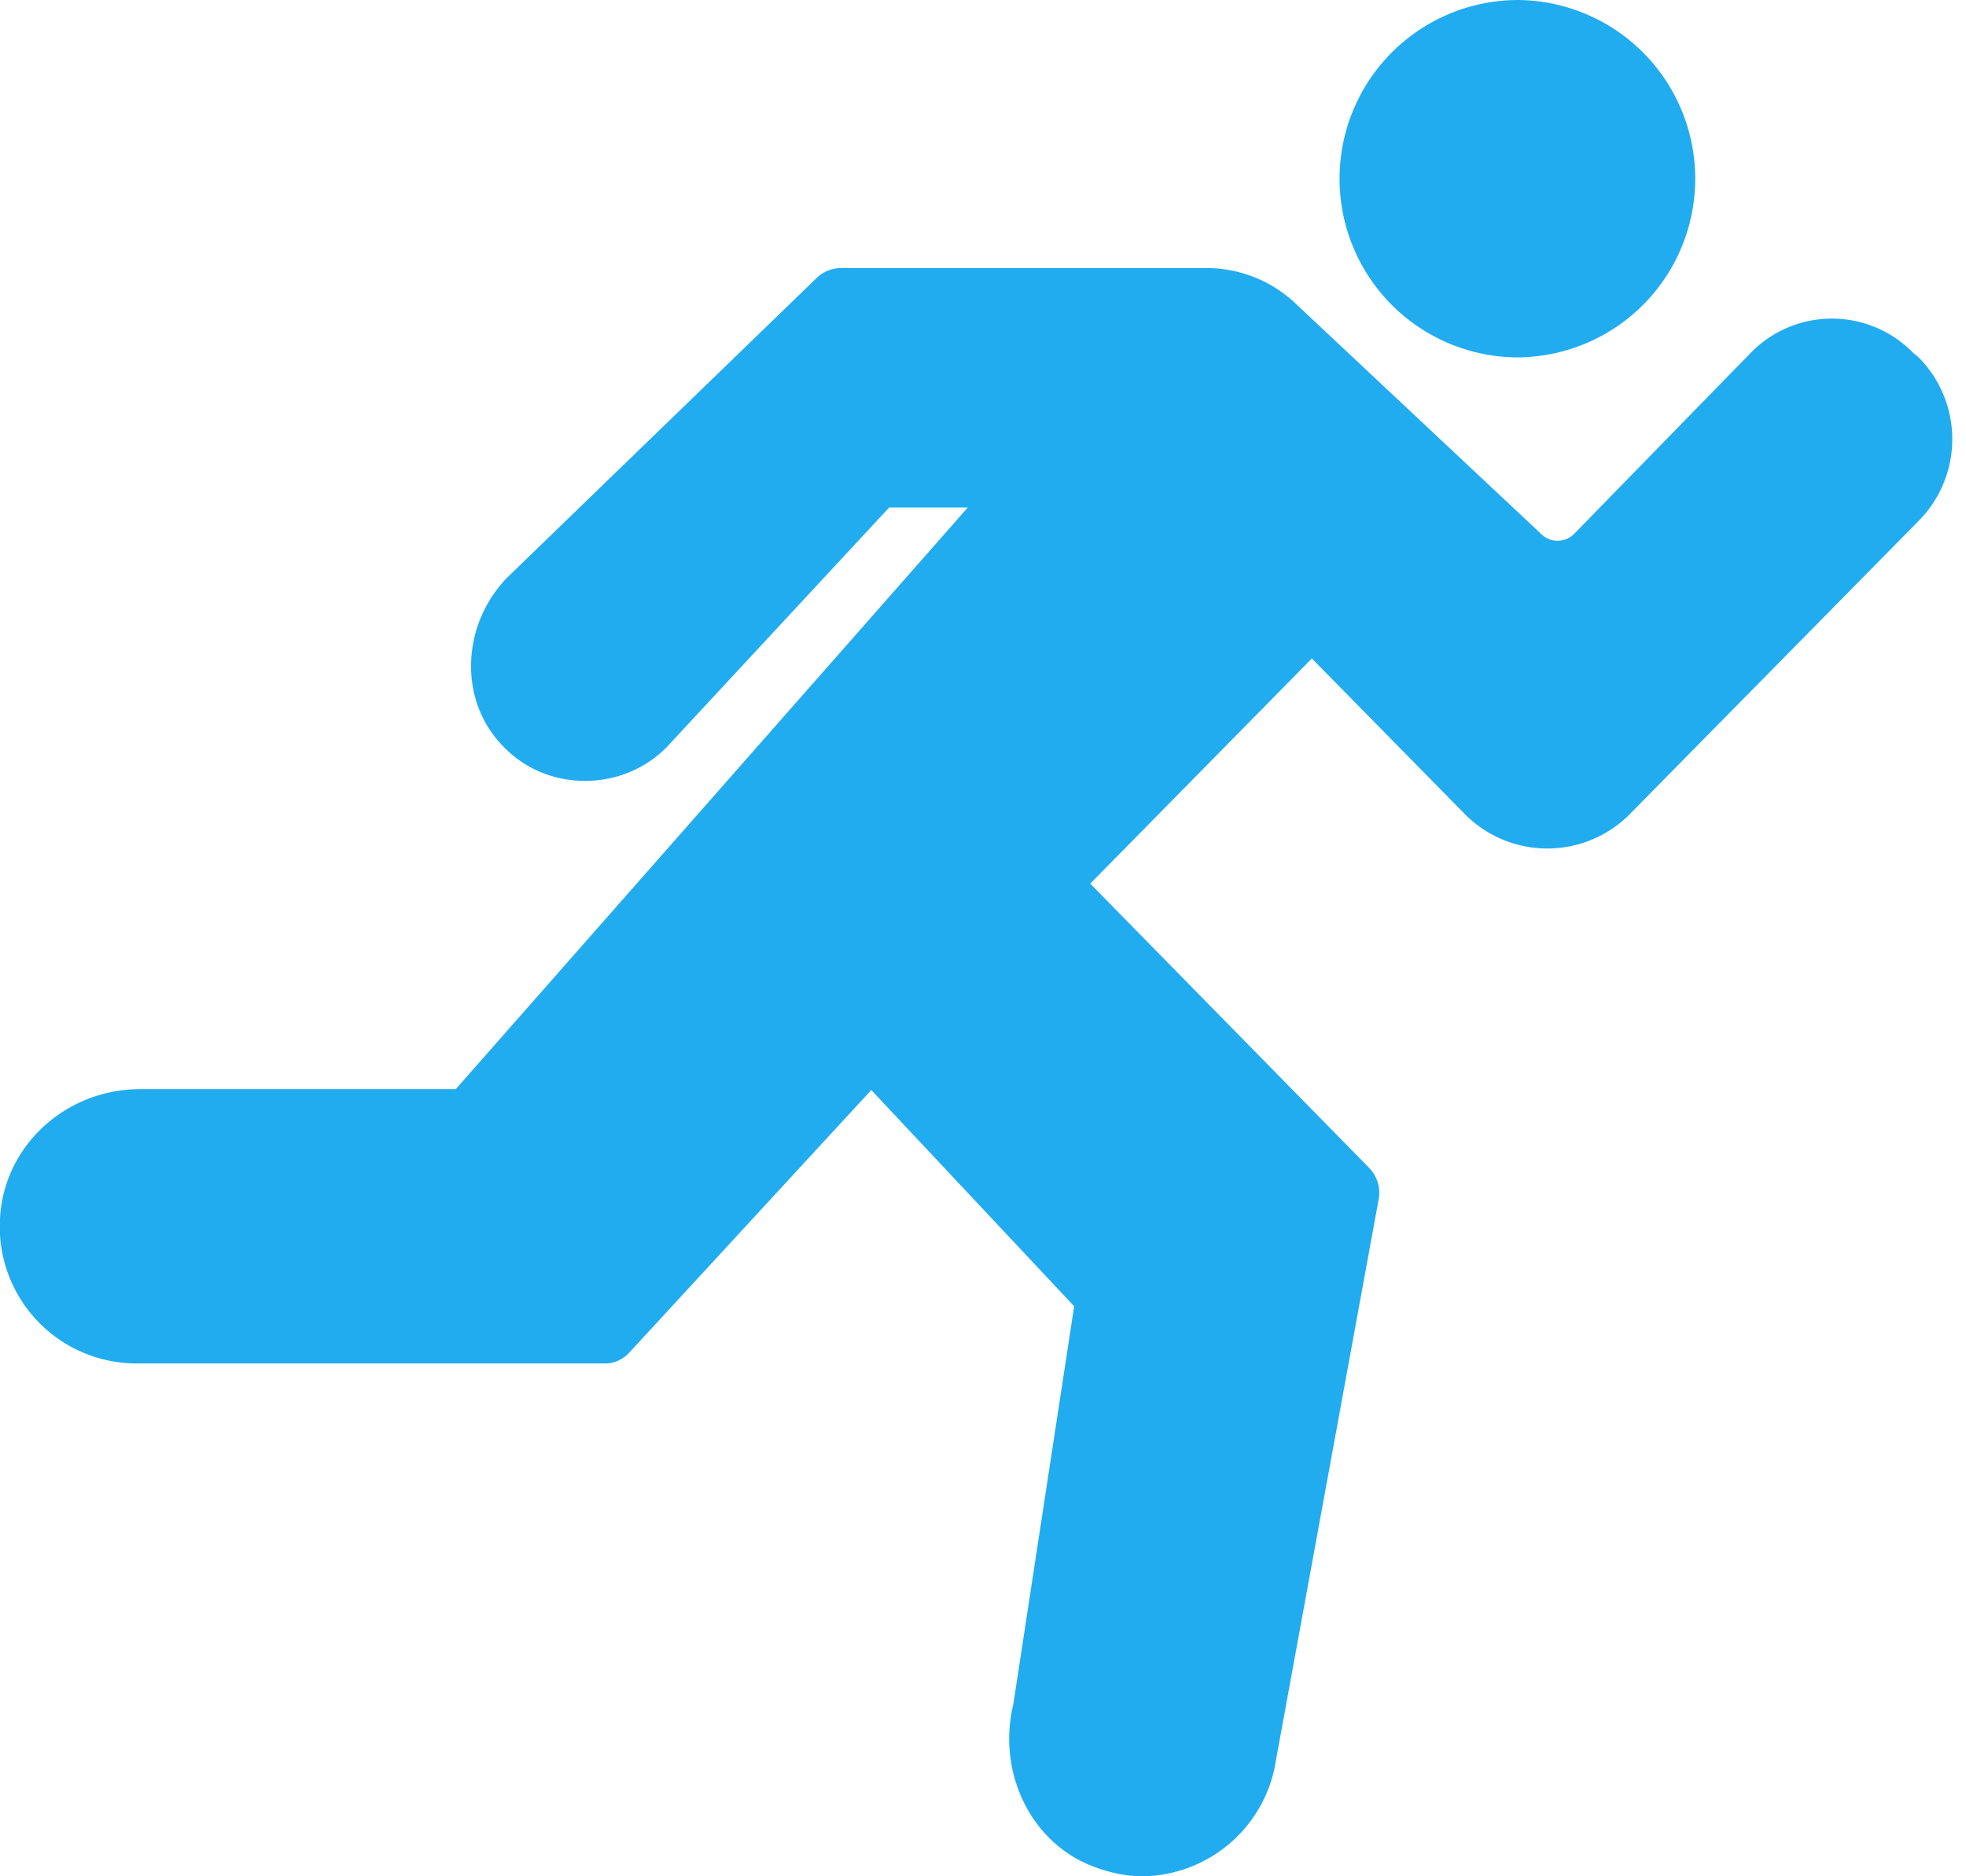 <svg xmlns="http://www.w3.org/2000/svg" xmlns:xlink="http://www.w3.org/1999/xlink" width="22" height="21" viewBox="0 0 22 21"><defs><path id="a" d="M321.47 693l-.06-.05a1.27 1.27 0 0 0-1.82 0l-1.97 2.02a.26.26 0 0 1-.37.01l-2.76-2.59a1.45 1.45 0 0 0-.98-.39h-4.1a.4.4 0 0 0-.26.1l-3.47 3.36c-.51.52-.55 1.35-.08 1.86.25.28.59.42.95.42s.71-.15.95-.42l2.45-2.64h.88l-5.73 6.51h-3.53c-.84 0-1.53.64-1.57 1.45a1.53 1.53 0 0 0 1.51 1.62h5.27c.1 0 .2-.05.27-.13l2.7-2.93 2.27 2.42-.68 4.45c-.18.74.17 1.5.82 1.79.21.09.42.14.63.14a1.53 1.53 0 0 0 1.47-1.2l1.17-6.39a.4.4 0 0 0-.11-.34l-3.12-3.18 2.48-2.52 1.73 1.76a1.3 1.3 0 0 0 1.81 0l3.25-3.3a1.3 1.3 0 0 0 0-1.83z"/><path id="b" d="M316.99 693a2 2 0 0 0 1.98-2 2 2 0 0 0-1.98-2 2 2 0 0 0 0 4z"/></defs><g transform="translate(-300 -689)"><use fill="#22acf0" xlink:href="#a"/></g><g transform="translate(-300 -689)"><use fill="#22acf0" xlink:href="#b"/></g></svg>